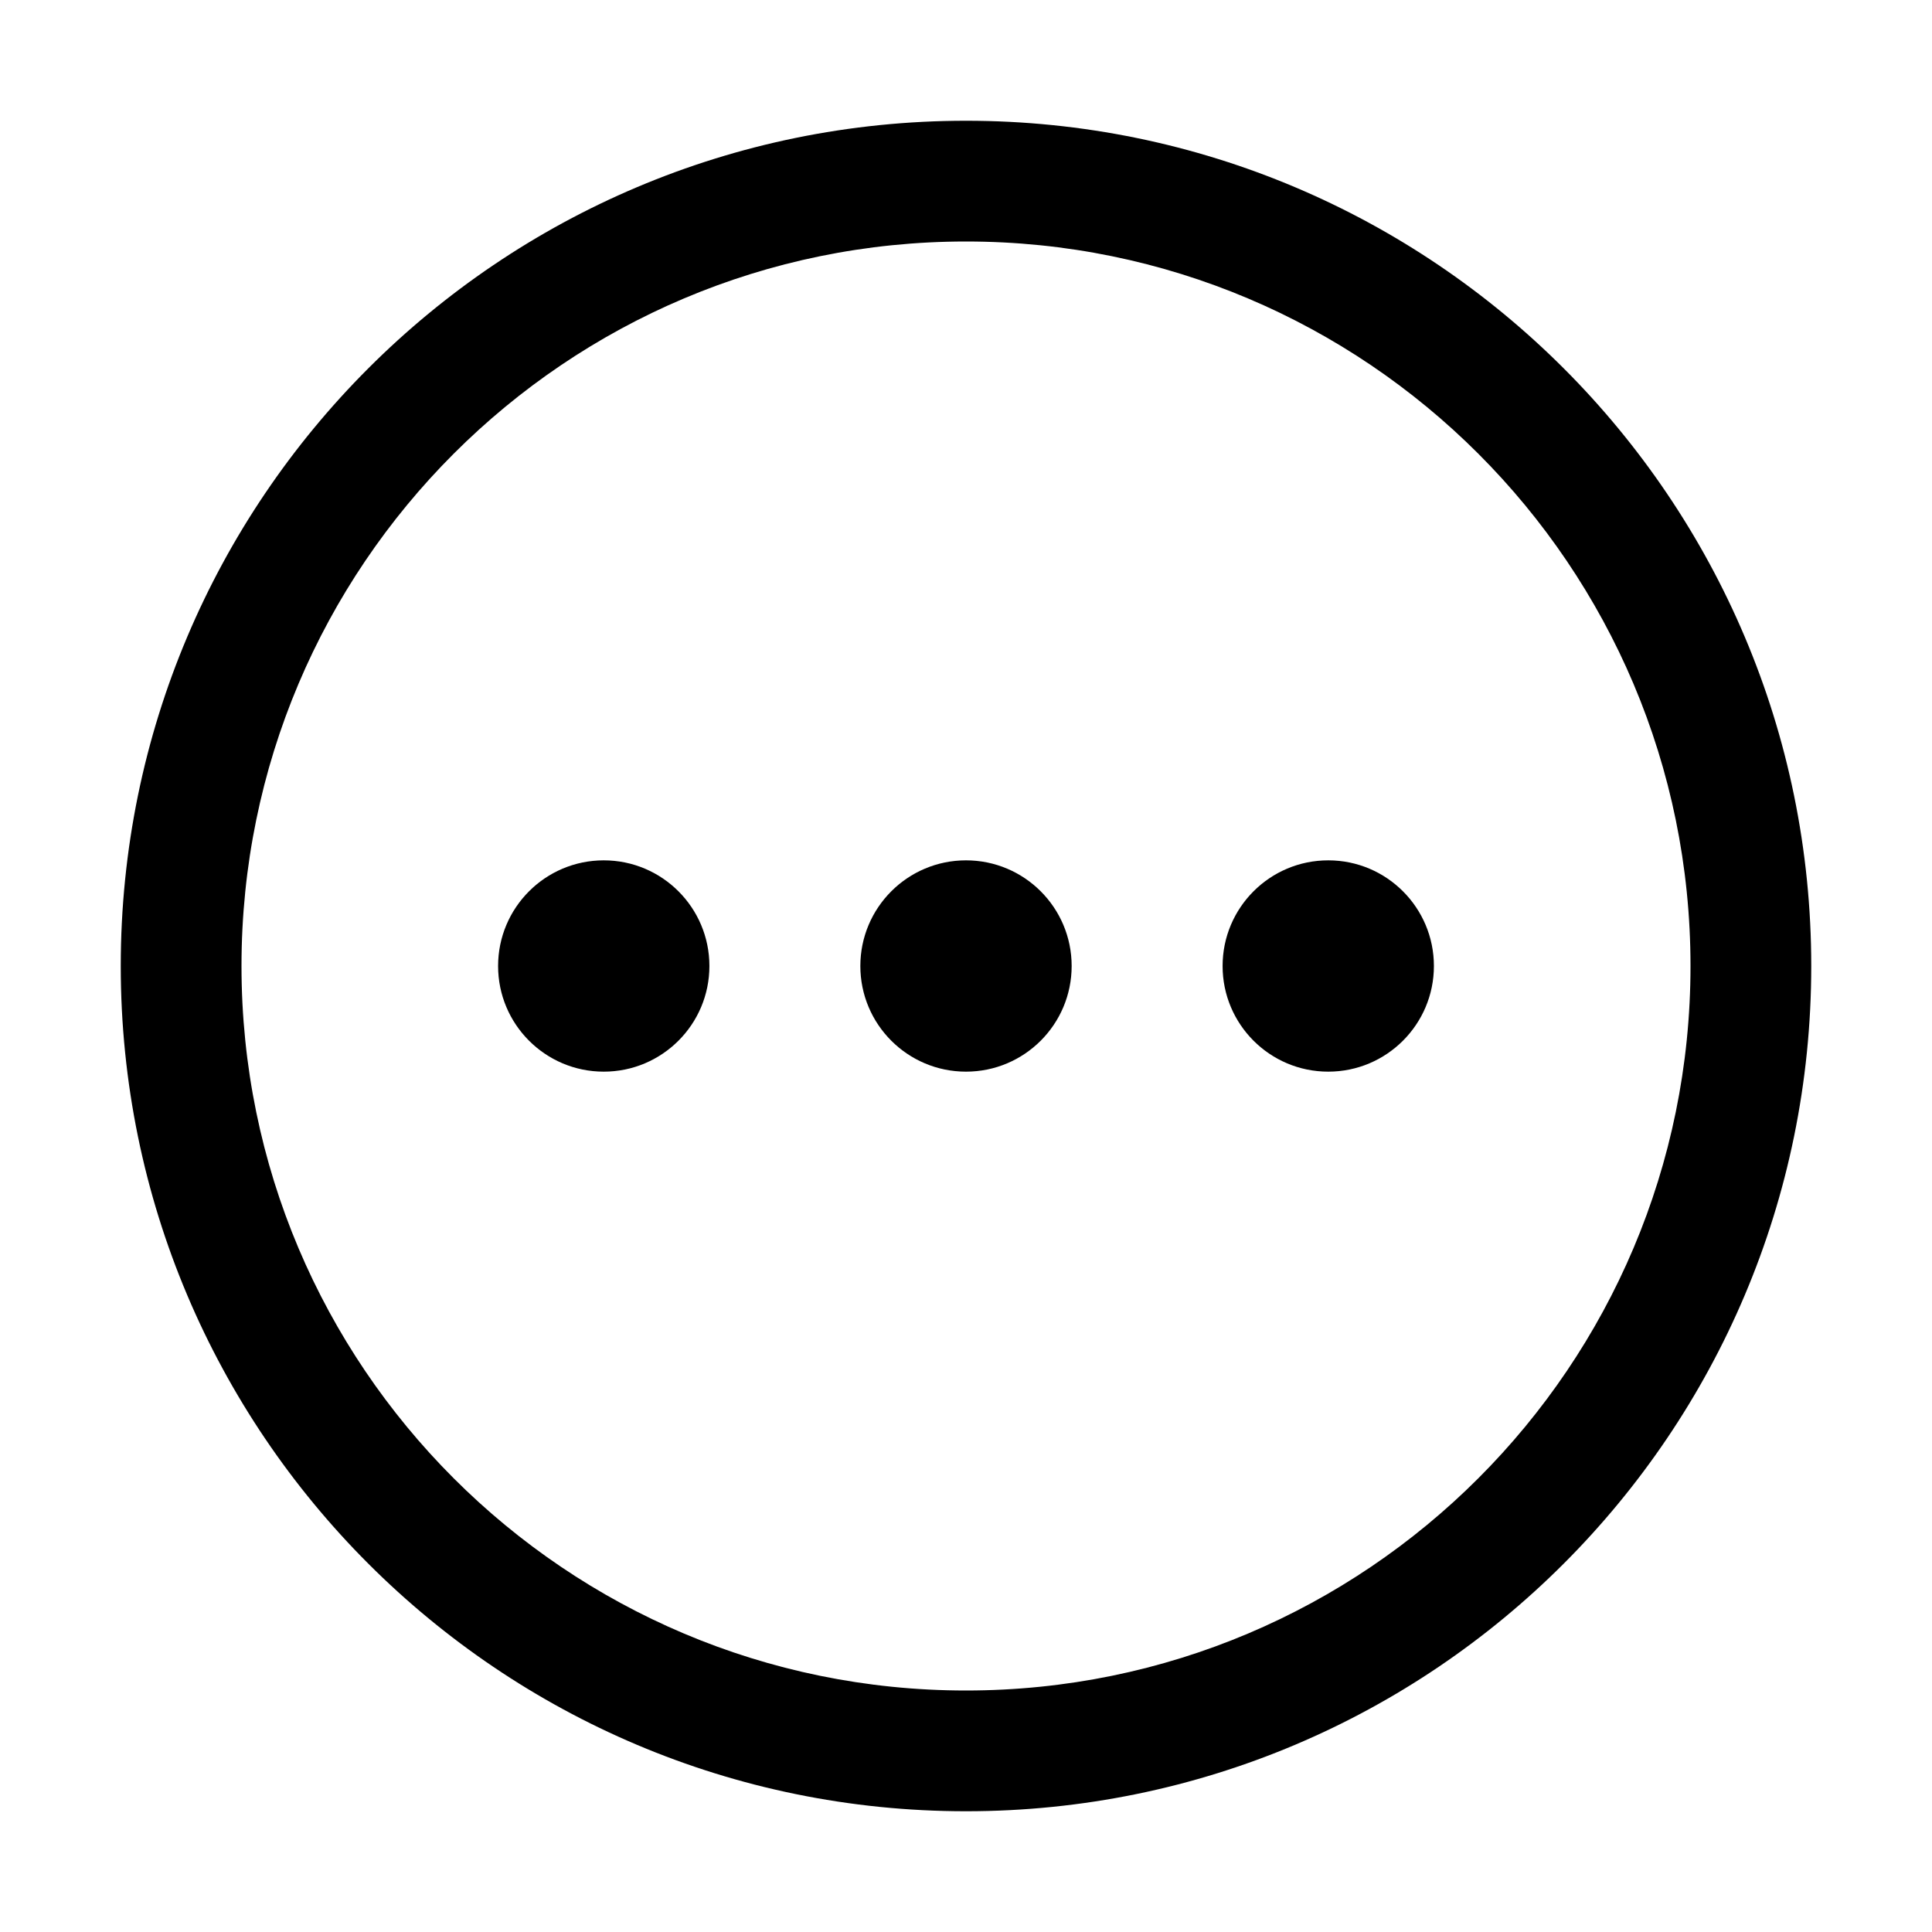 <svg class="icon" viewBox="0 0 1024 1024" version="1.1" xmlns="http://www.w3.org/2000/svg" width="200" height="200"><path d="M512 64C264.576 64 64 264.576 64 512s200.576 448 448 448 448-200.576 448-448S759.424 64 512 64z m0 64c212.077 0 384 171.923 384 384S724.077 896 512 896 128 724.077 128 512s171.923-384 384-384z m192 328c-30.928 0-56 25.072-56 56s25.072 56 56 56 56-25.072 56-56-25.072-56-56-56z m-192 0c-30.928 0-56 25.072-56 56s25.072 56 56 56 56-25.072 56-56-25.072-56-56-56z m-192 0c-30.928 0-56 25.072-56 56s25.072 56 56 56 56-25.072 56-56-25.072-56-56-56z"></path></svg>
